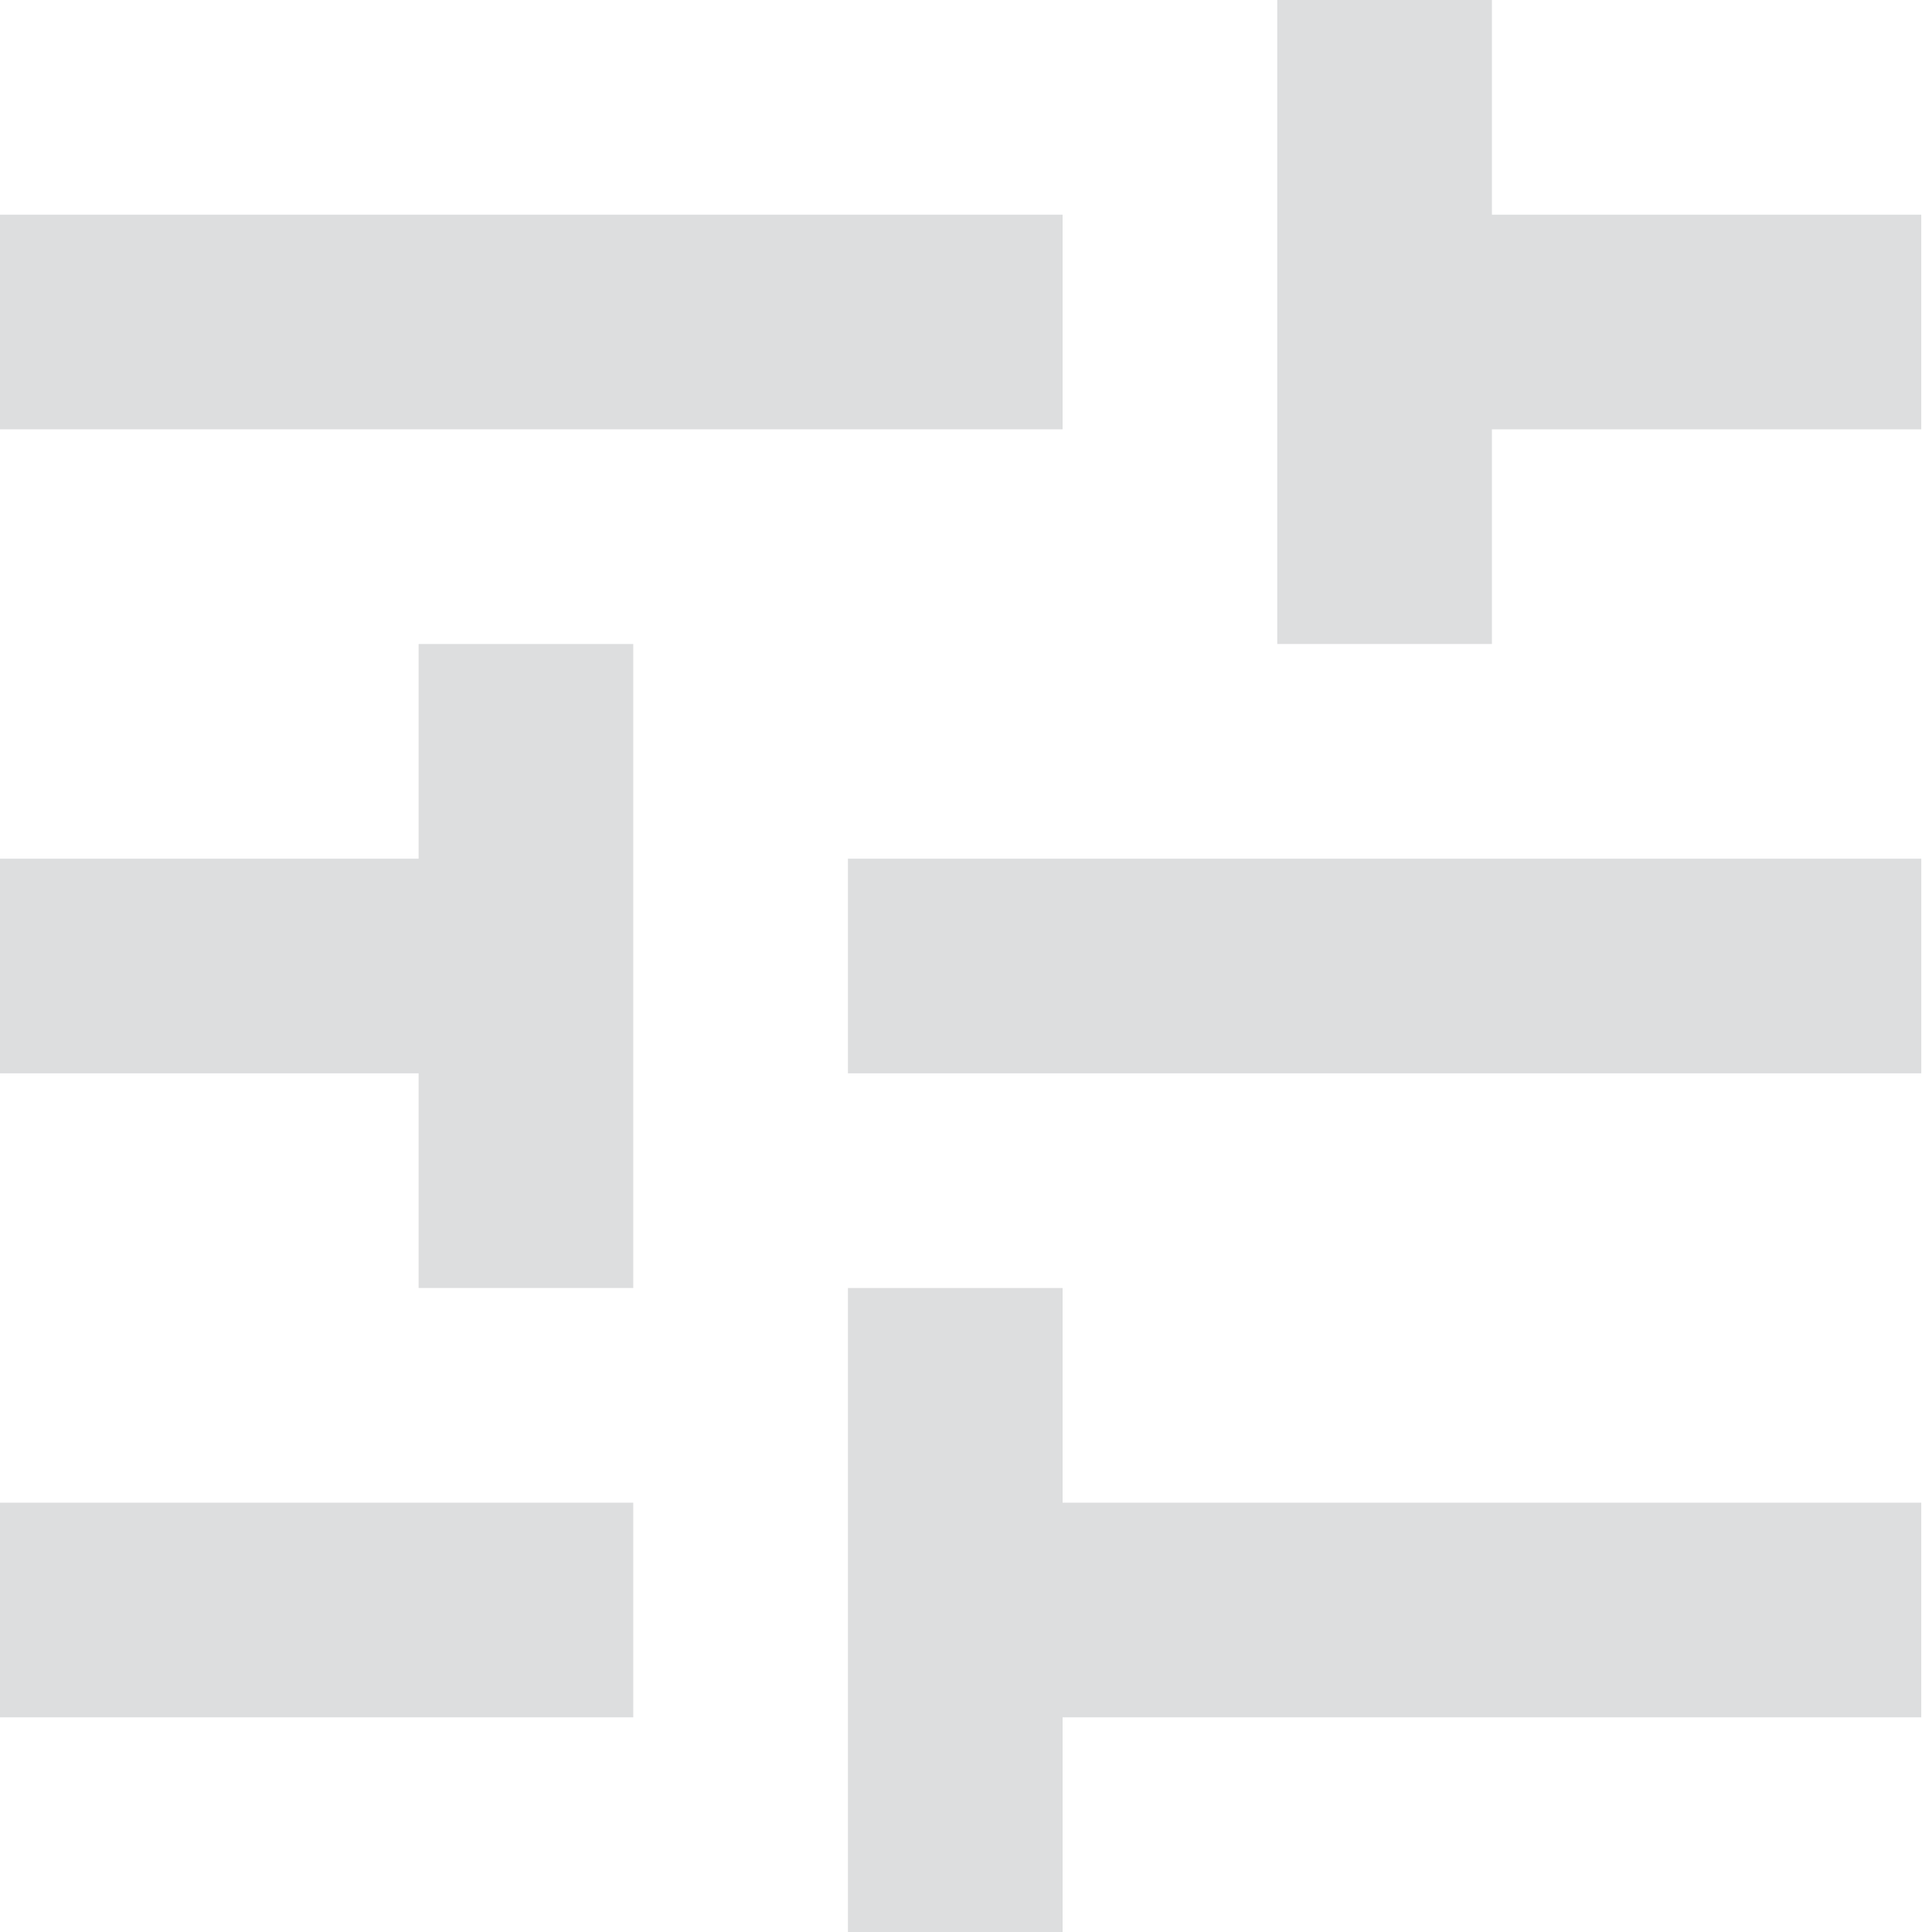 <svg xmlns="http://www.w3.org/2000/svg" xmlns:xlink="http://www.w3.org/1999/xlink" width="18" height="18" viewBox="0 0 18 18"><defs><path id="gbgza" d="M748.9 1409v2h-6v-2zm4-12v2h-10v-2zm-2 16v-6h2v2h8v2h-8v2zm-2-12v6h-2v-2h-4v-2h4v-2zm2 4v-2h10v2zm4-10h2v2h4v2h-4v2h-2z"/></defs><g><g opacity=".5" transform="translate(-743 -1395)"><use fill="#bcbdc0" xlink:href="#gbgza"/></g></g></svg>